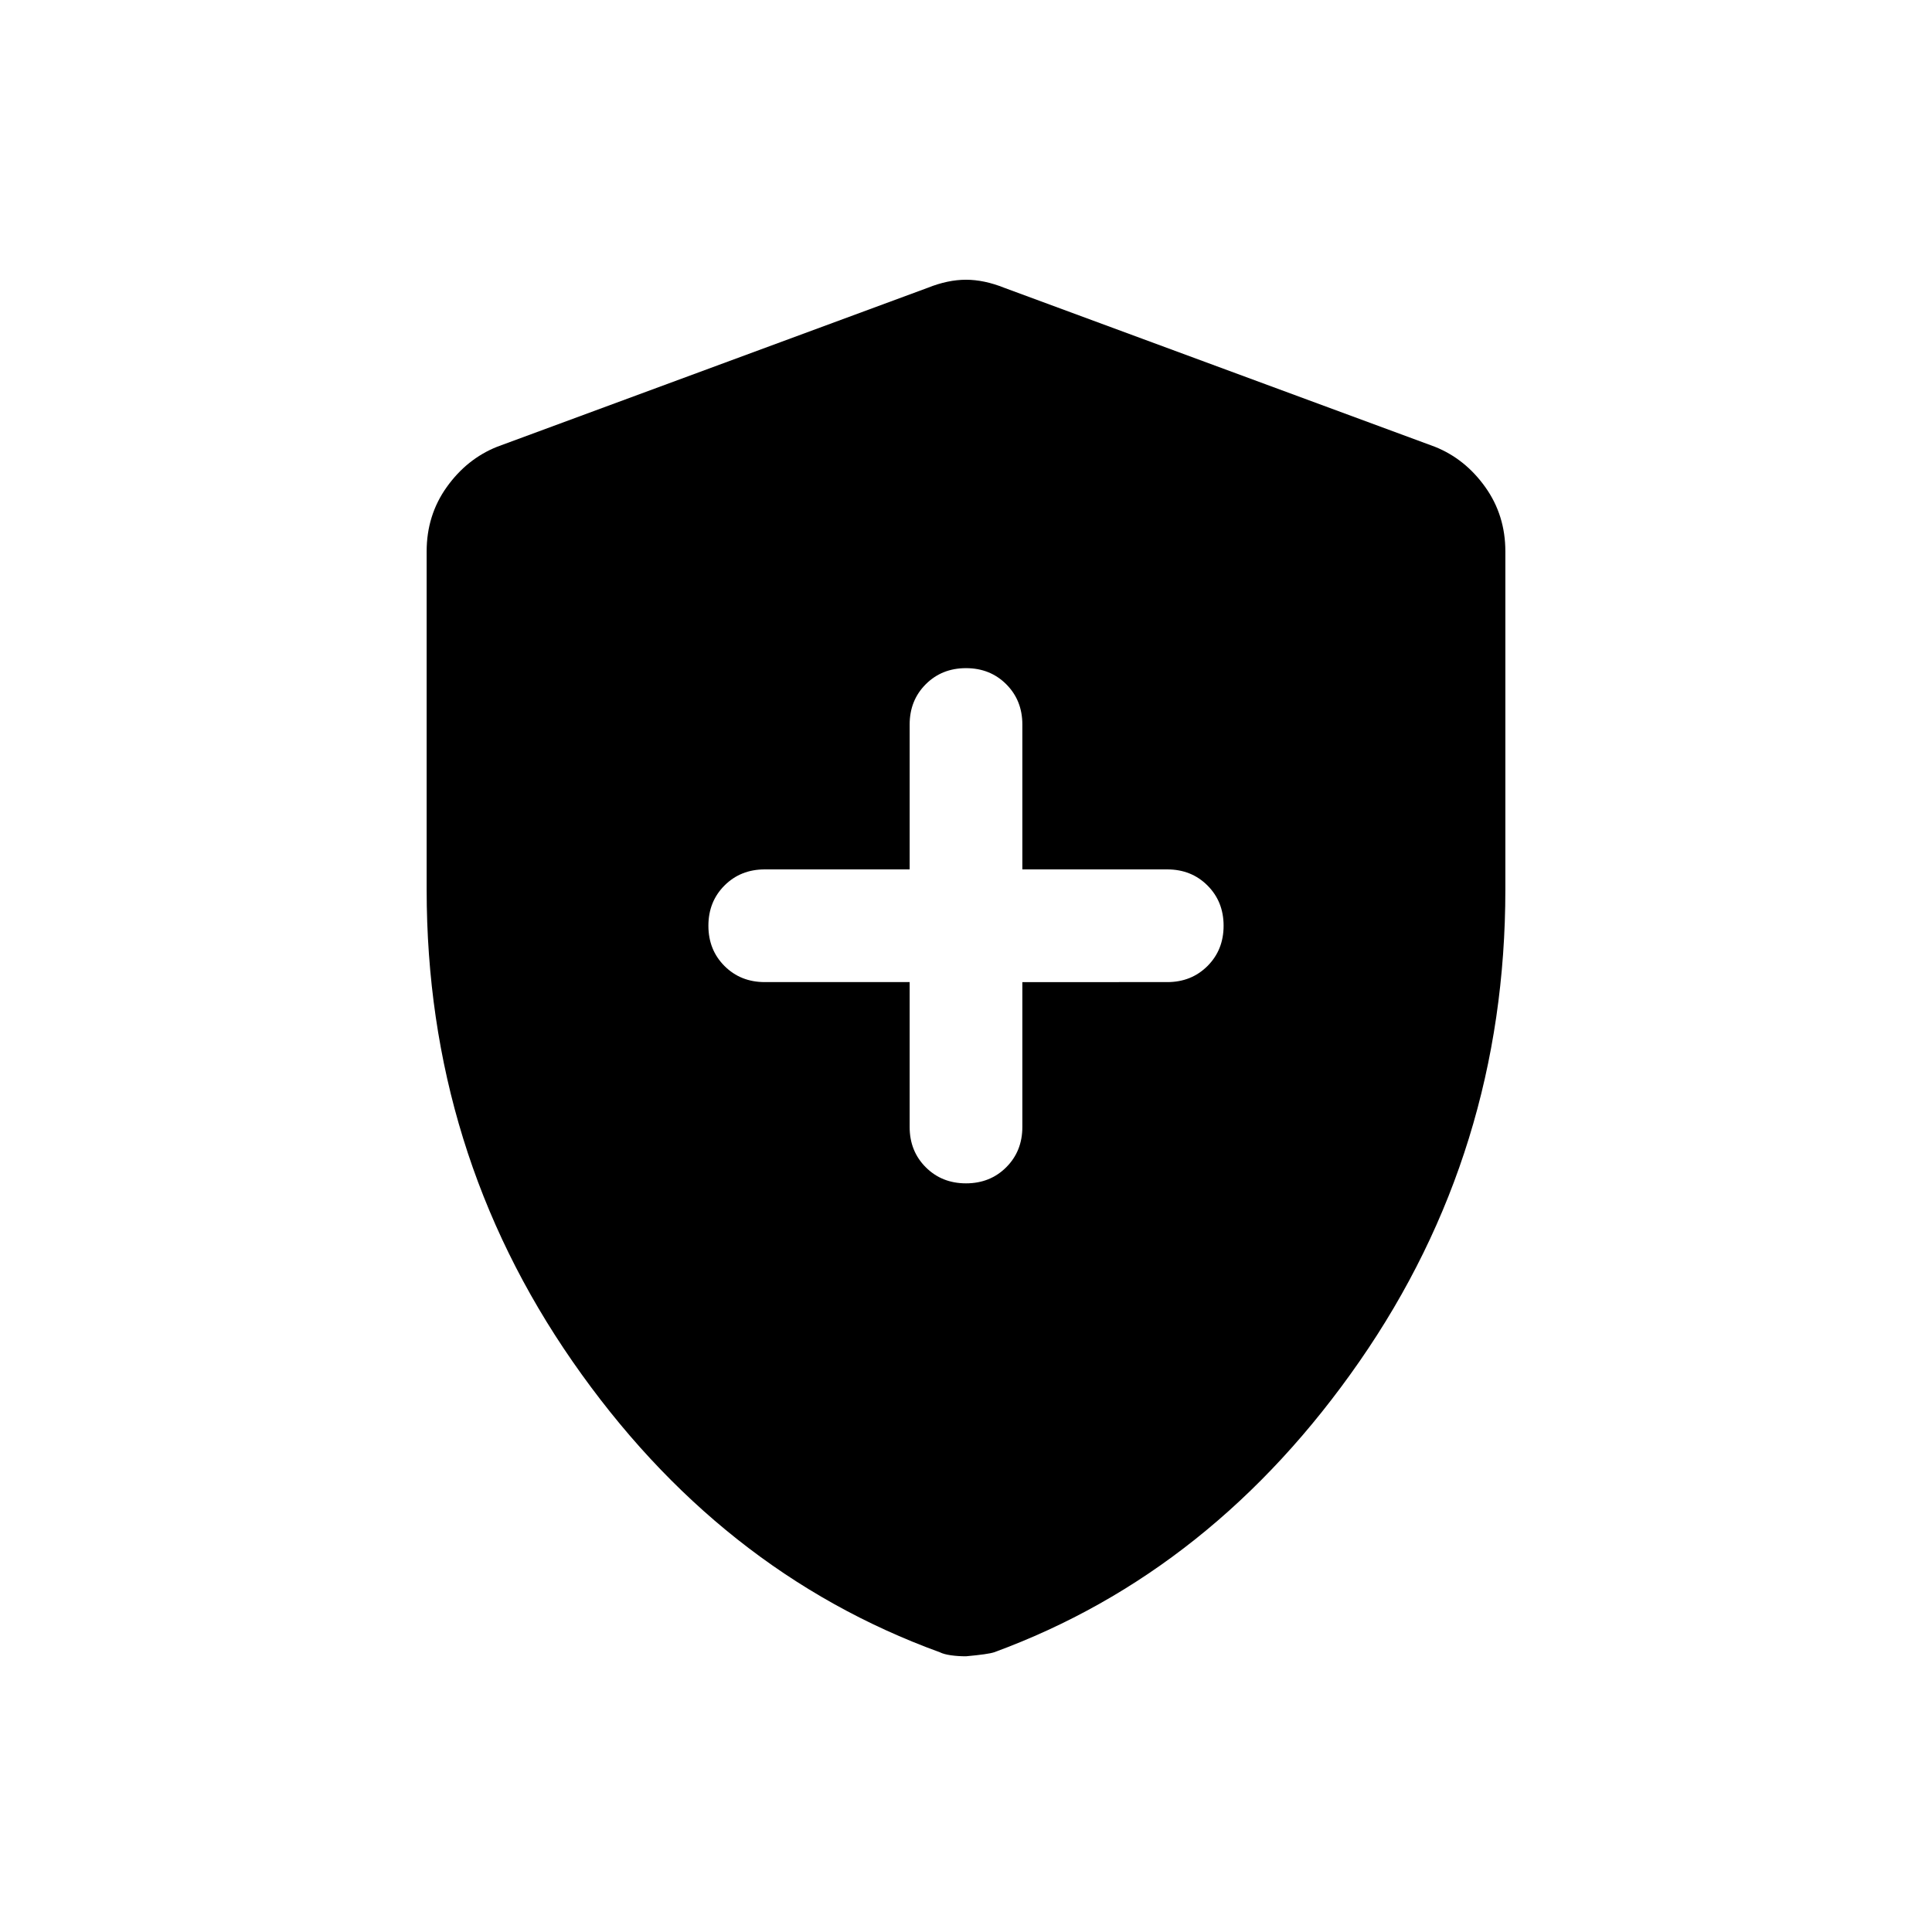 <svg xmlns="http://www.w3.org/2000/svg" height="48" width="48"><path d="M24 29.4q.6 0 1-.4t.4-1v-3.6H29q.6 0 1-.4t.4-1q0-.6-.4-1t-1-.4h-3.6V18q0-.6-.4-1t-1-.4q-.6 0-1 .4t-.4 1v3.6H19q-.6 0-1 .4t-.4 1q0 .6.4 1t1 .4h3.6V28q0 .6.4 1t1 .4Zm0 11.75q-.2 0-.375-.025t-.275-.075q-5.5-2-9.125-7.225T10.6 22.1v-8.4q0-.9.5-1.6.5-.7 1.25-1l10.7-3.95q.5-.2.95-.2.45 0 .95.2l10.7 3.95q.75.3 1.25 1t.5 1.6v8.4q0 6.5-3.625 11.725T24.7 41.05q-.15.05-.7.1Z"/></svg>